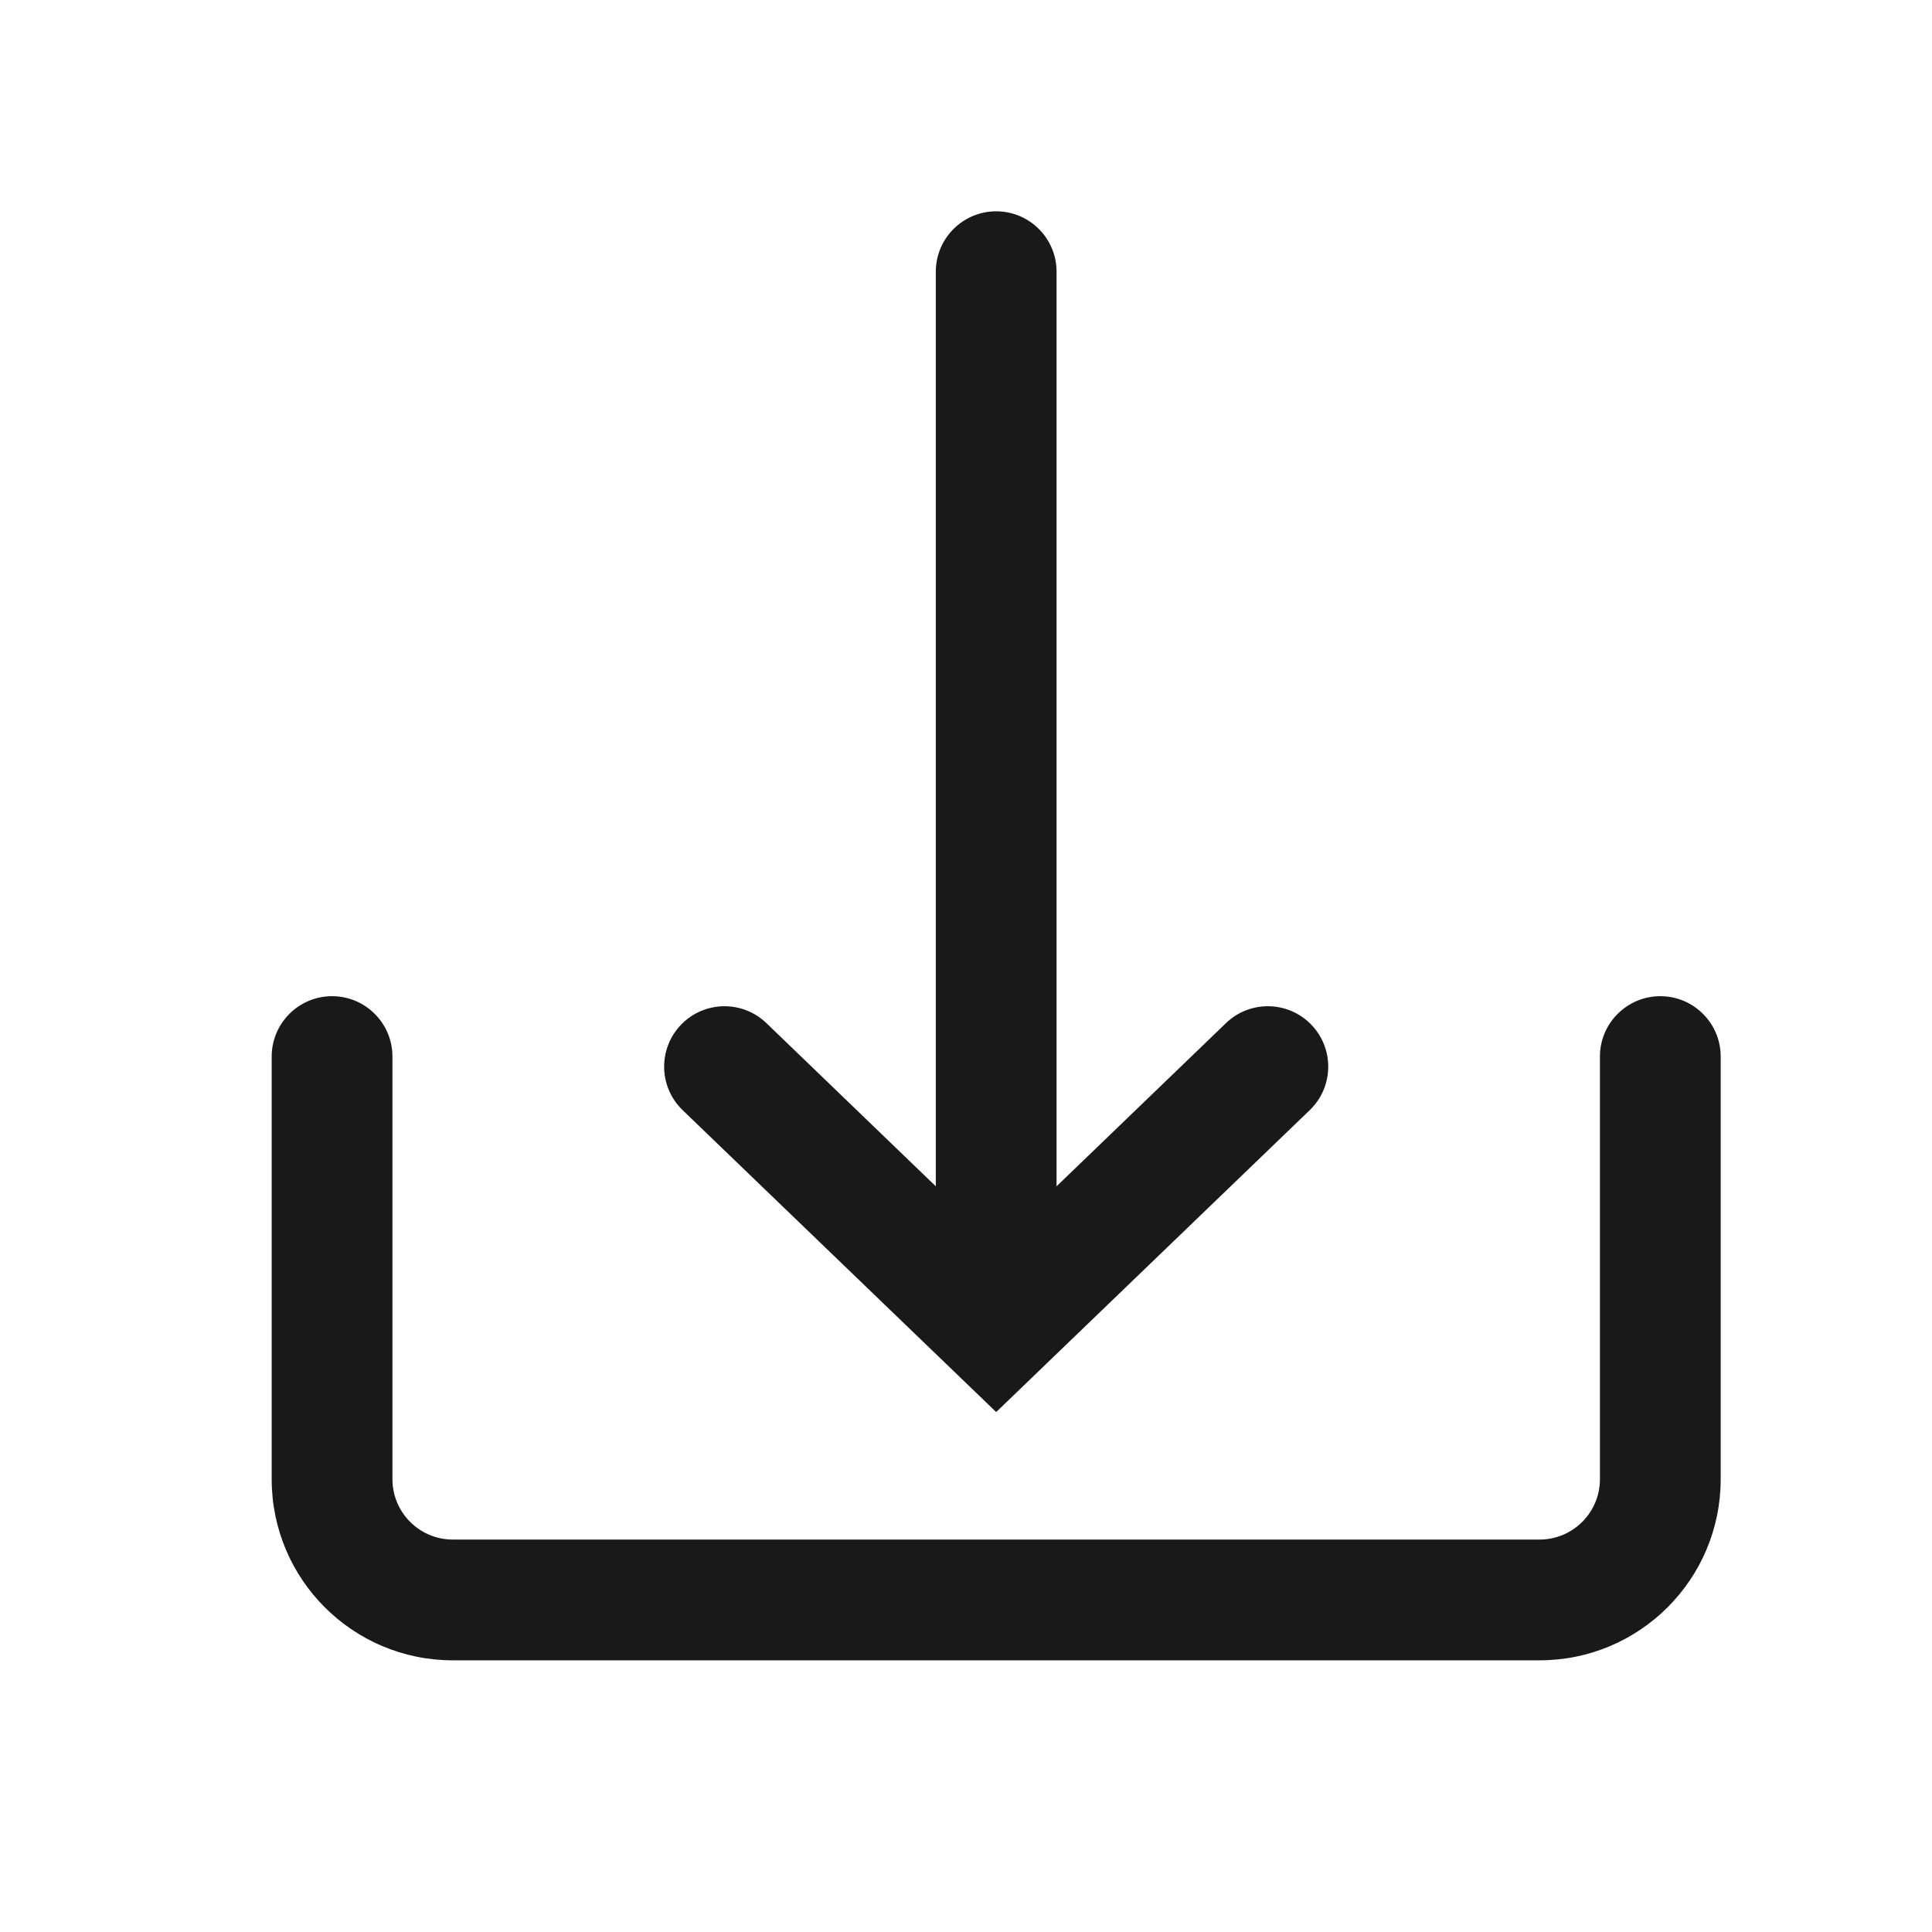 <svg width="32" height="32" viewBox="0 0 32 32" fill="none" xmlns="http://www.w3.org/2000/svg">
<g opacity="0.9">
<path d="M20.306 16.946C20.704 16.563 21.337 16.575 21.72 16.973C22.103 17.371 22.091 18.004 21.694 18.387L16.5 23.388L11.306 18.387C10.909 18.004 10.897 17.371 11.28 16.973C11.663 16.575 12.296 16.563 12.694 16.946L15.5 19.649L15.5 4.5C15.5 3.948 15.948 3.5 16.5 3.5C17.052 3.5 17.5 3.948 17.5 4.5L17.5 19.649L20.306 16.946Z" fill="black"/>
<path d="M6.5 17.5C6.5 16.948 6.052 16.5 5.5 16.5C4.948 16.5 4.5 16.948 4.5 17.5V24.5C4.5 26.157 5.843 27.5 7.5 27.5H25.5C27.157 27.5 28.5 26.157 28.5 24.5V17.5C28.5 16.948 28.052 16.5 27.5 16.5C26.948 16.5 26.5 16.948 26.5 17.5V24.5C26.5 25.052 26.052 25.5 25.5 25.5H7.5C6.948 25.5 6.5 25.052 6.5 24.5V17.5Z" fill="black"/>
</g>
</svg>
